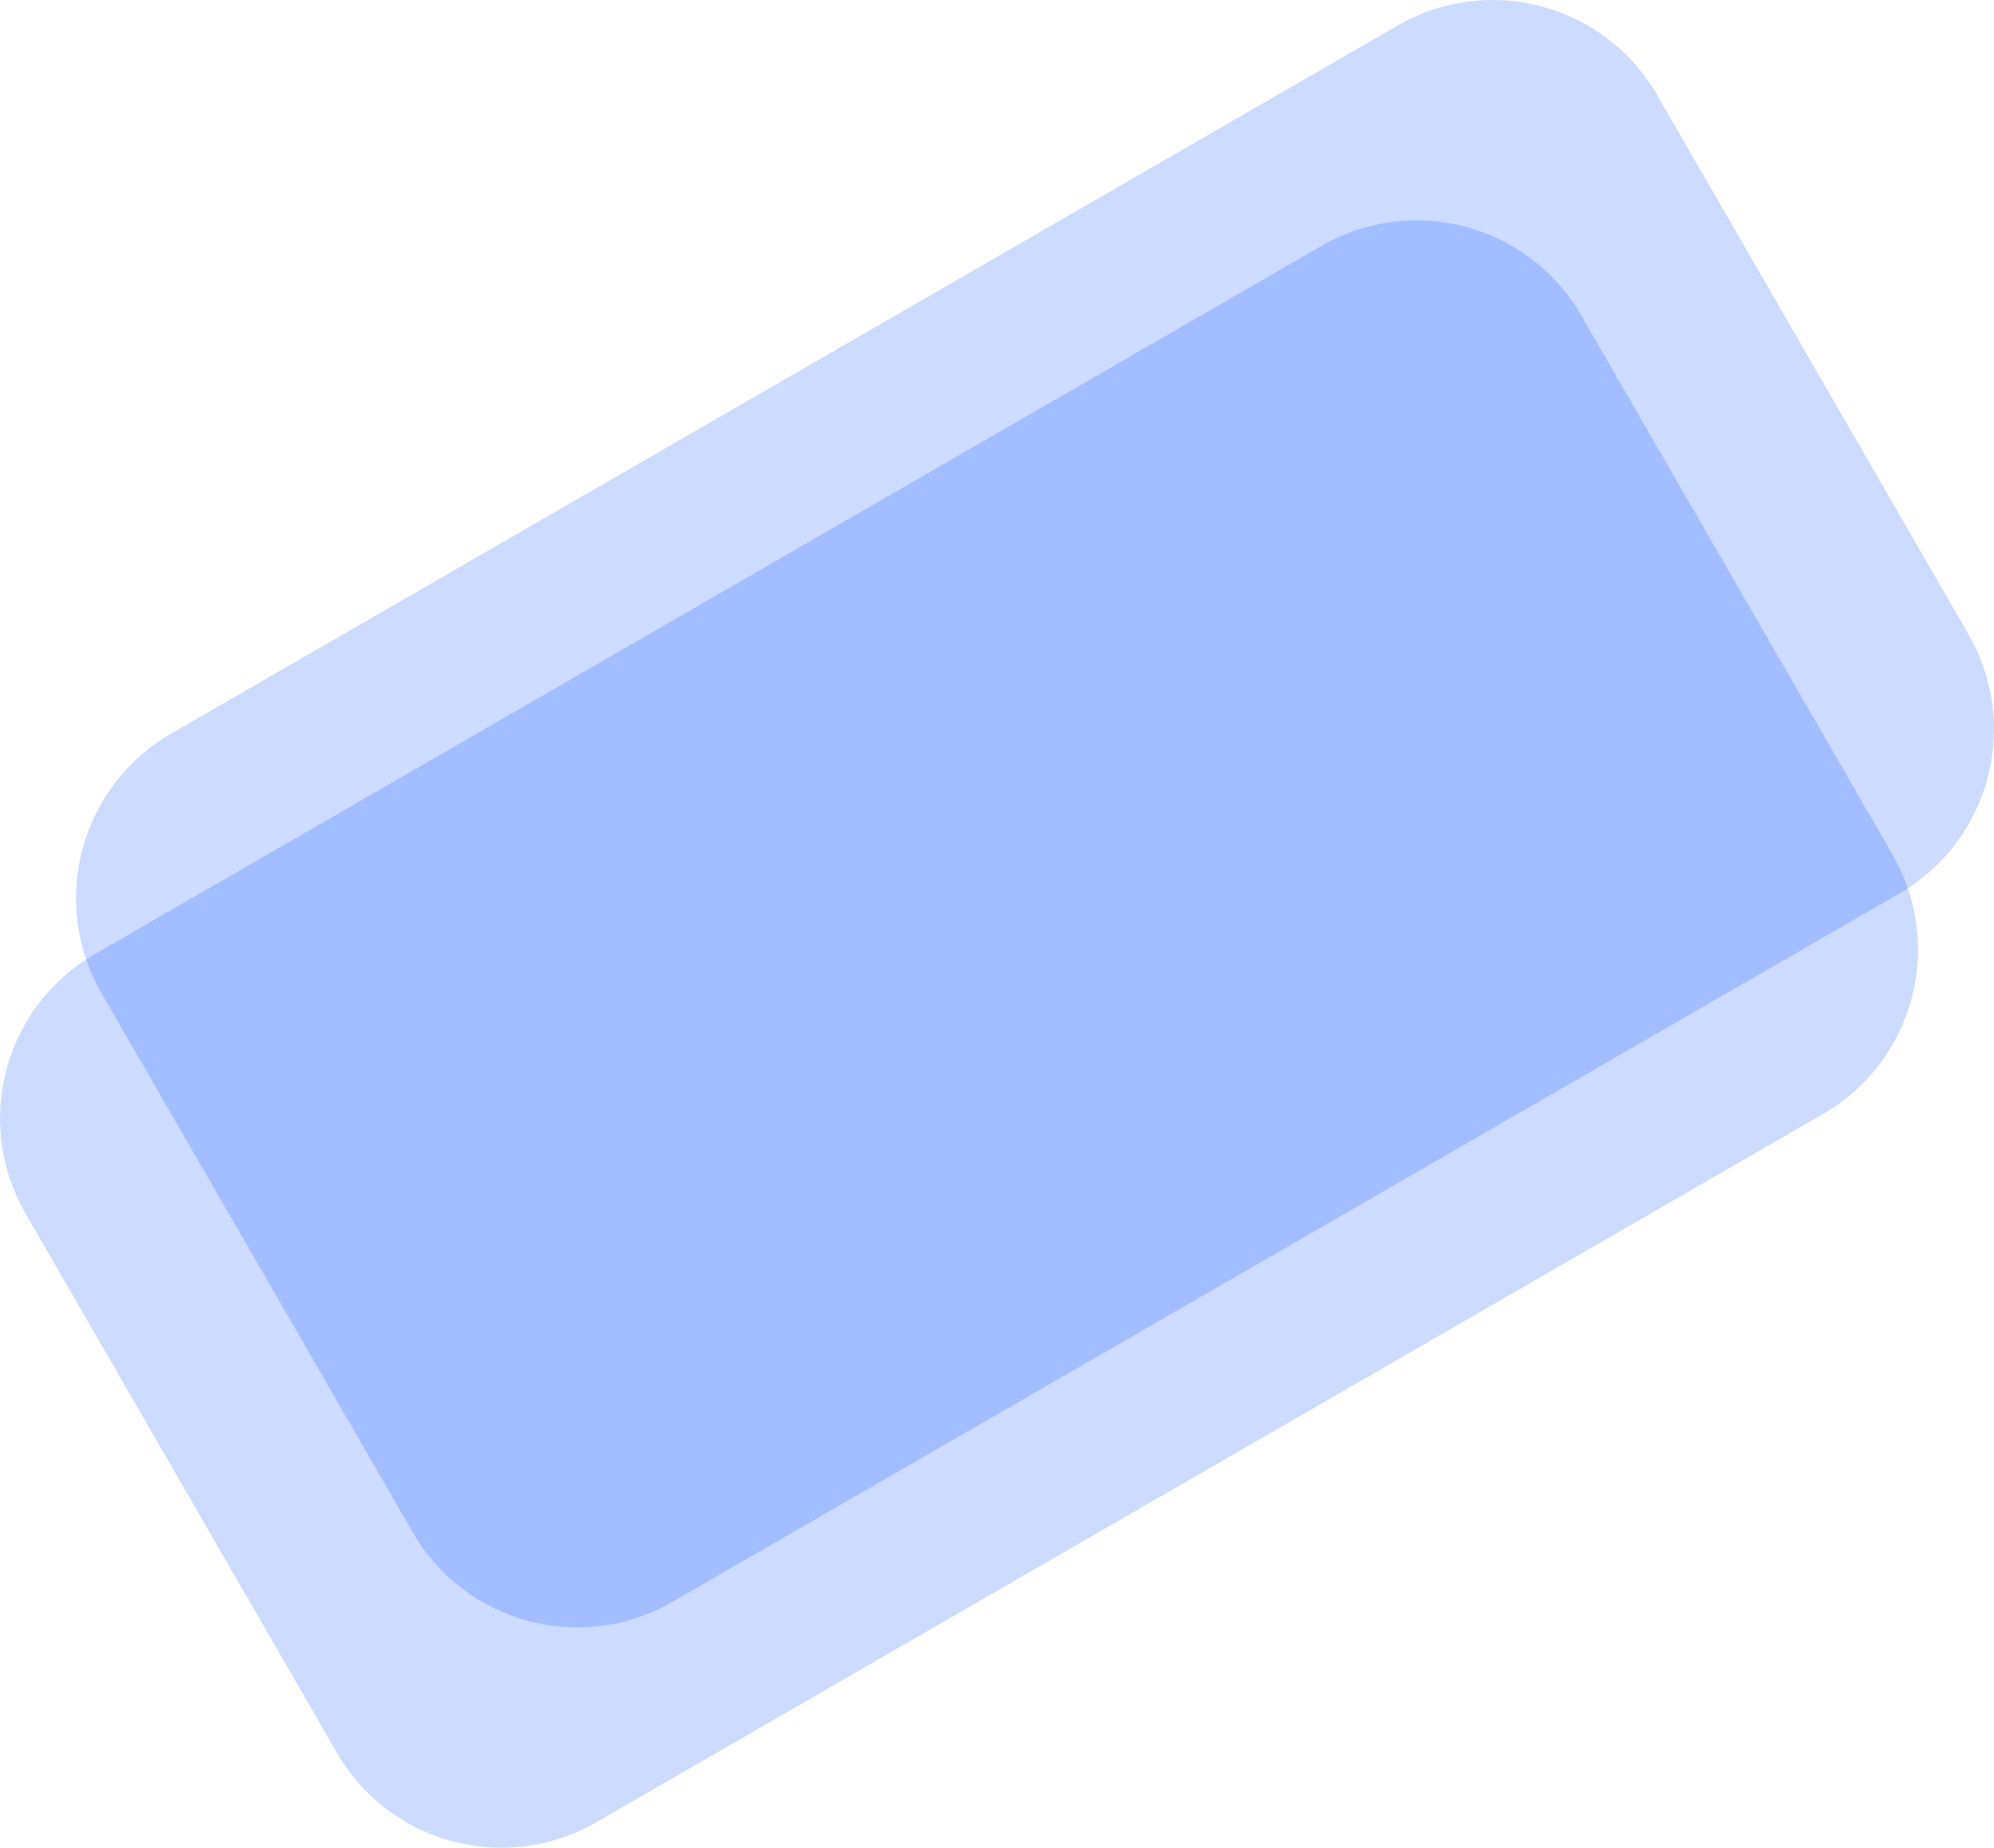 <svg xmlns="http://www.w3.org/2000/svg" xmlns:xlink="http://www.w3.org/1999/xlink" width="525.062" height="486.56" preserveAspectRatio="xMidYMid" viewBox="0 0 525.062 486.56"><defs><style>.cls-1{fill:#004cff;opacity:.2;fill-rule:evenodd}</style></defs><g><path d="M45.018,193.214 L368.045,6.713 C391.959,-7.093 422.539,1.100 436.346,25.015 L518.346,167.044 C532.153,190.958 523.960,221.537 500.045,235.345 L177.017,421.844 C153.103,435.652 122.523,427.458 108.716,403.543 L26.716,261.515 C12.909,237.601 21.103,207.021 45.018,193.214 Z" class="cls-1"/><path d="M25.018,251.214 L348.045,64.714 C371.959,50.907 402.539,59.100 416.346,83.015 L498.346,225.043 C512.153,248.958 503.960,279.537 480.045,293.344 L157.018,479.844 C133.103,493.652 102.523,485.458 88.716,461.544 L6.716,319.515 C-7.091,295.600 1.103,265.021 25.018,251.214 Z" class="cls-1"/></g></svg>